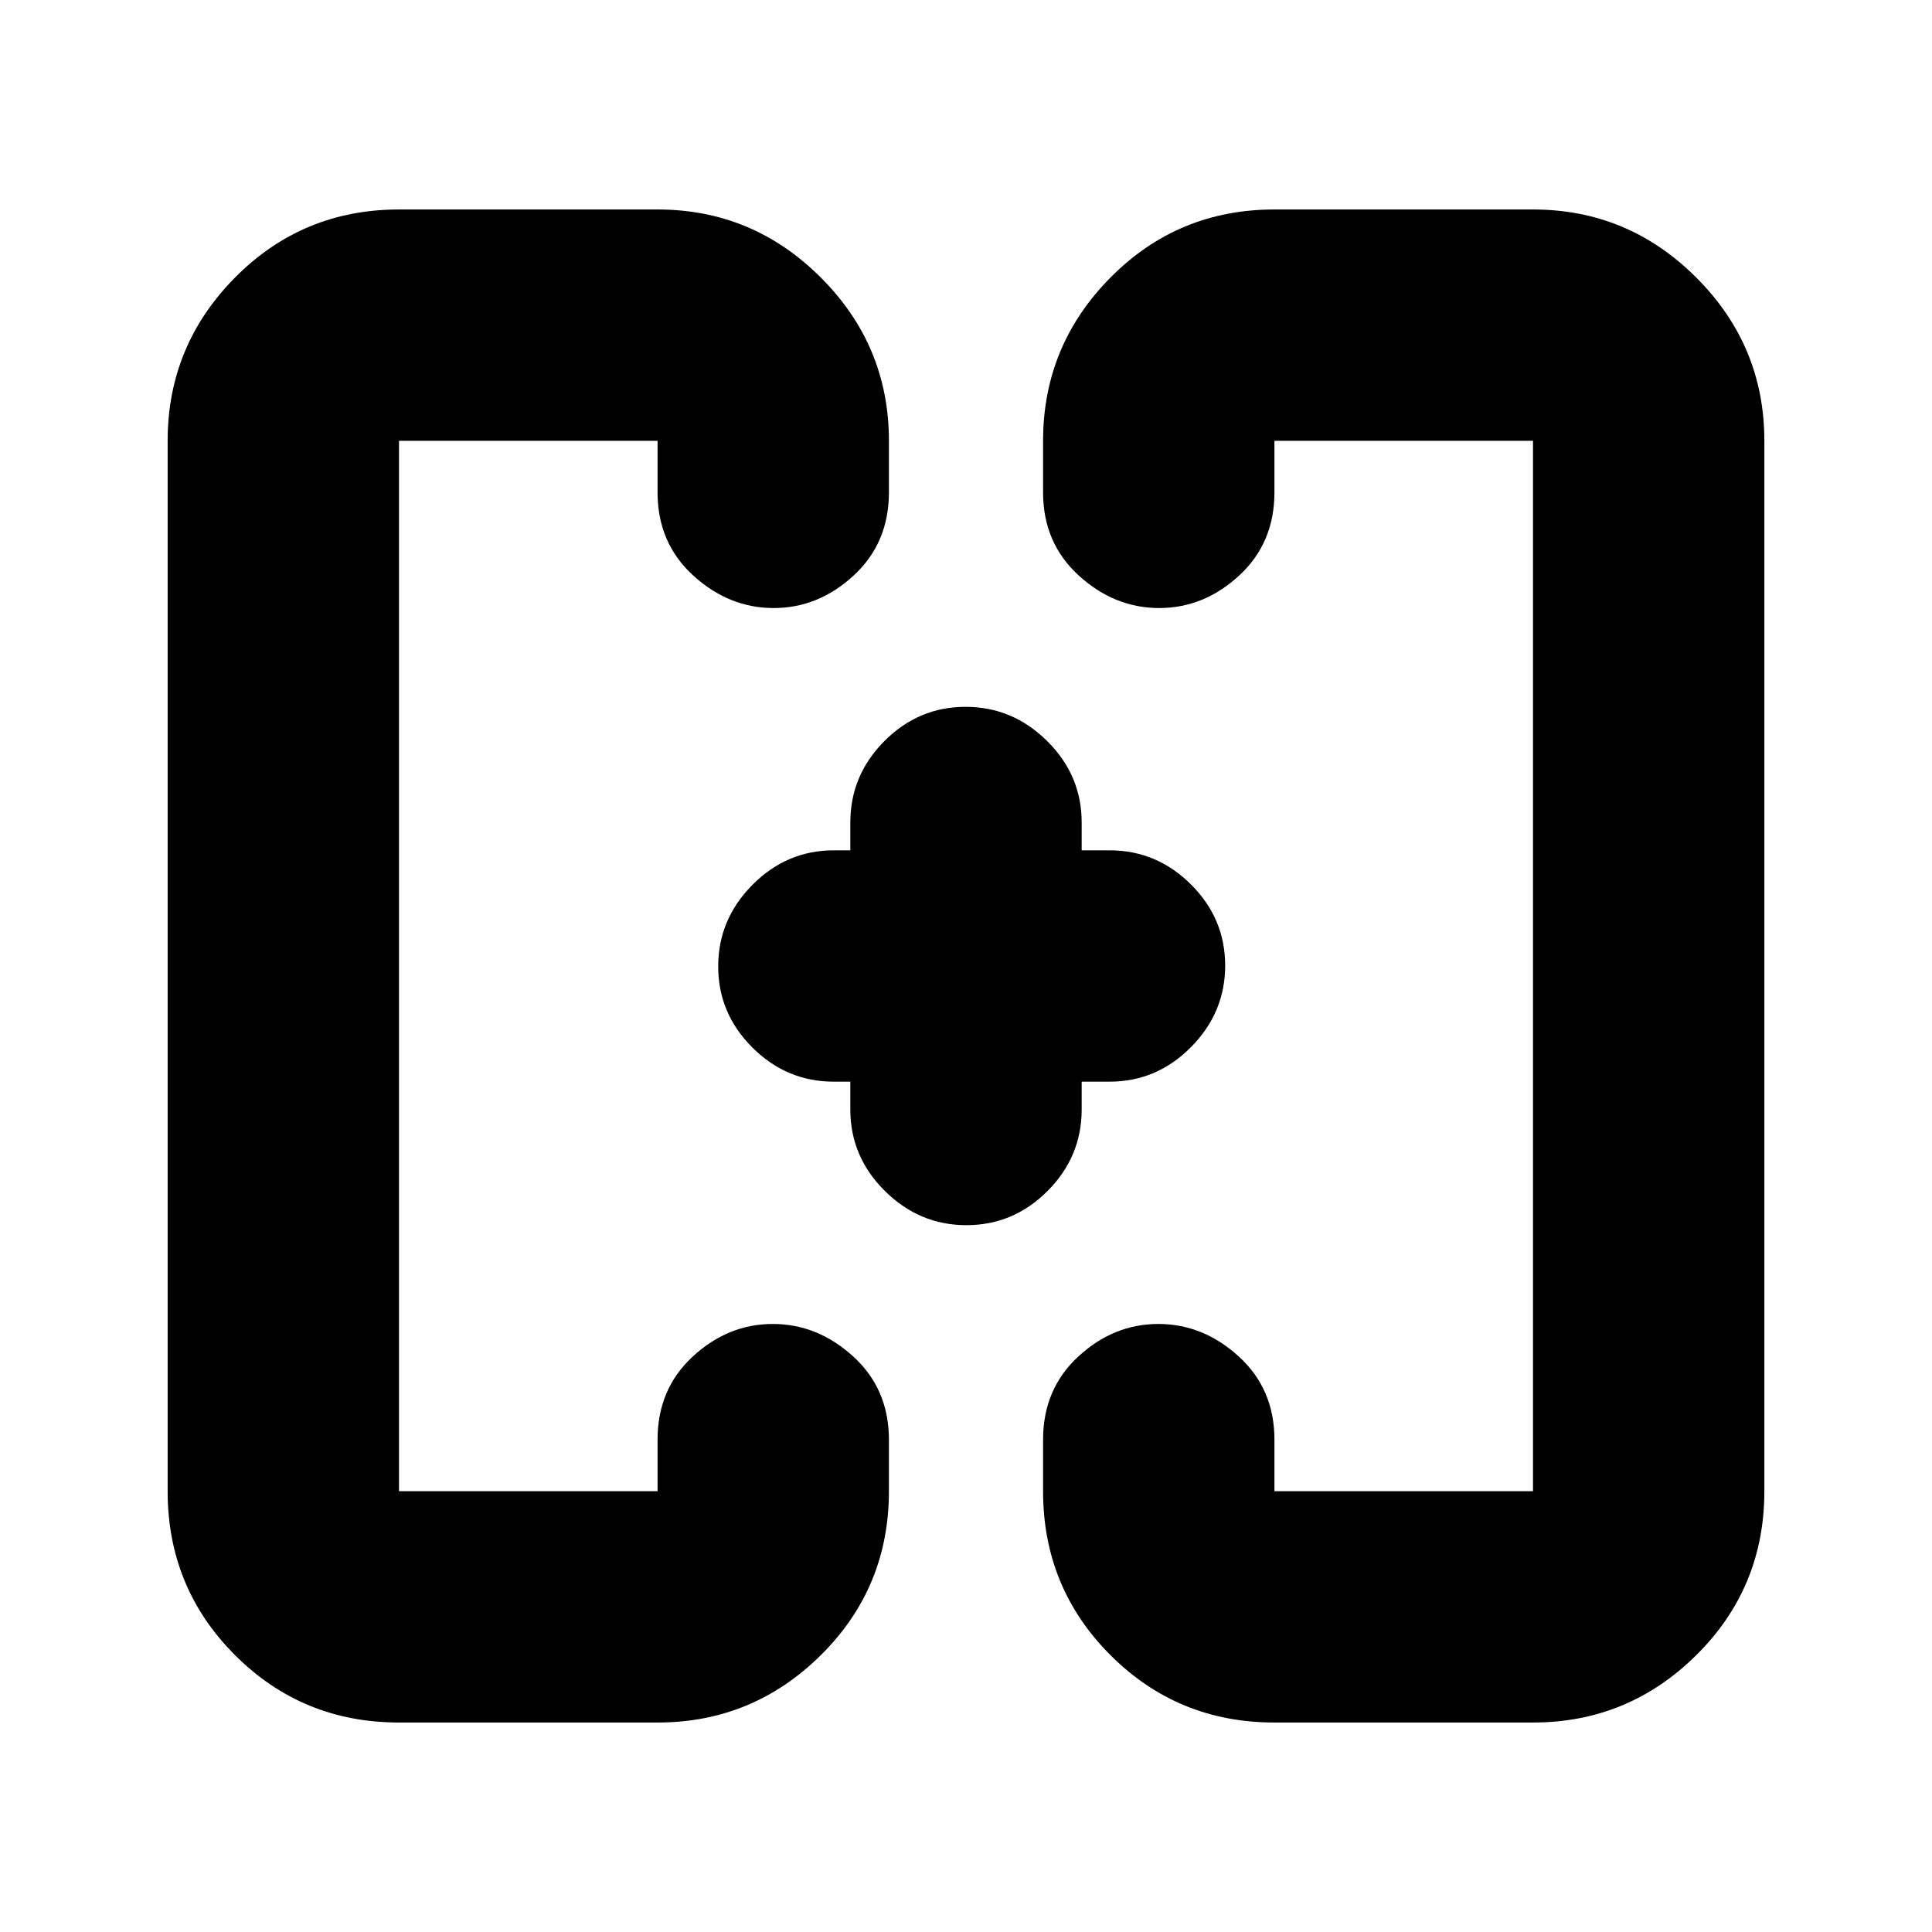 <svg xmlns="http://www.w3.org/2000/svg" height="20" viewBox="0 -960 960 960" width="20"><path d="M362.52-480Zm234.96 0ZM198.26-104.09q-48 0-81.48-33.48-33.48-33.47-33.48-81.47v-521.92q0-47.3 33.48-81.12 33.48-33.83 81.48-33.83h128.48q47.3 0 81.13 33.83 33.83 33.82 33.83 81.12v25.61q0 25.16-17.52 41.32-17.51 16.16-39.75 16.16-22.25 0-39.97-16.16t-17.72-41.32v-25.61H198.26v521.92h128.48v-25.61q0-25.16 17.51-41.32t39.76-16.16q22.24 0 39.96 16.16 17.73 16.16 17.73 41.32v25.61q0 48-33.83 81.47-33.83 33.48-81.13 33.48H198.26Zm435 0q-48 0-81.48-33.48-33.48-33.47-33.48-81.47v-25.61q0-25.16 17.52-41.32 17.51-16.16 39.75-16.16 22.25 0 39.97 16.16t17.72 41.32v25.61h128.48v-521.92H633.26v25.61q0 25.16-17.51 41.32t-39.76 16.16q-22.24 0-39.96-16.16-17.73-16.16-17.73-41.32v-25.61q0-47.3 33.48-81.12 33.48-33.83 81.48-33.83h128.48q47.3 0 81.13 33.83 33.83 33.82 33.83 81.12v521.92q0 48-33.83 81.47-33.83 33.48-81.13 33.48H633.26ZM422.52-422.52h-8.17q-23.47 0-40.47-16.95-17.01-16.94-17.01-40.32t17.01-40.53q17-17.16 40.47-17.16h8.17v-13.82q0-23.47 16.95-40.48 16.94-17 40.32-17t40.53 17q17.16 17.01 17.16 40.48v13.82h13.82q23.47 0 40.48 16.95 17 16.94 17 40.32t-17 40.53q-17.01 17.16-40.48 17.16h-13.82v13.82q0 23.47-16.95 40.48-16.94 17-40.32 17t-40.53-17q-17.16-17.01-17.16-40.48v-13.82Z"/></svg>